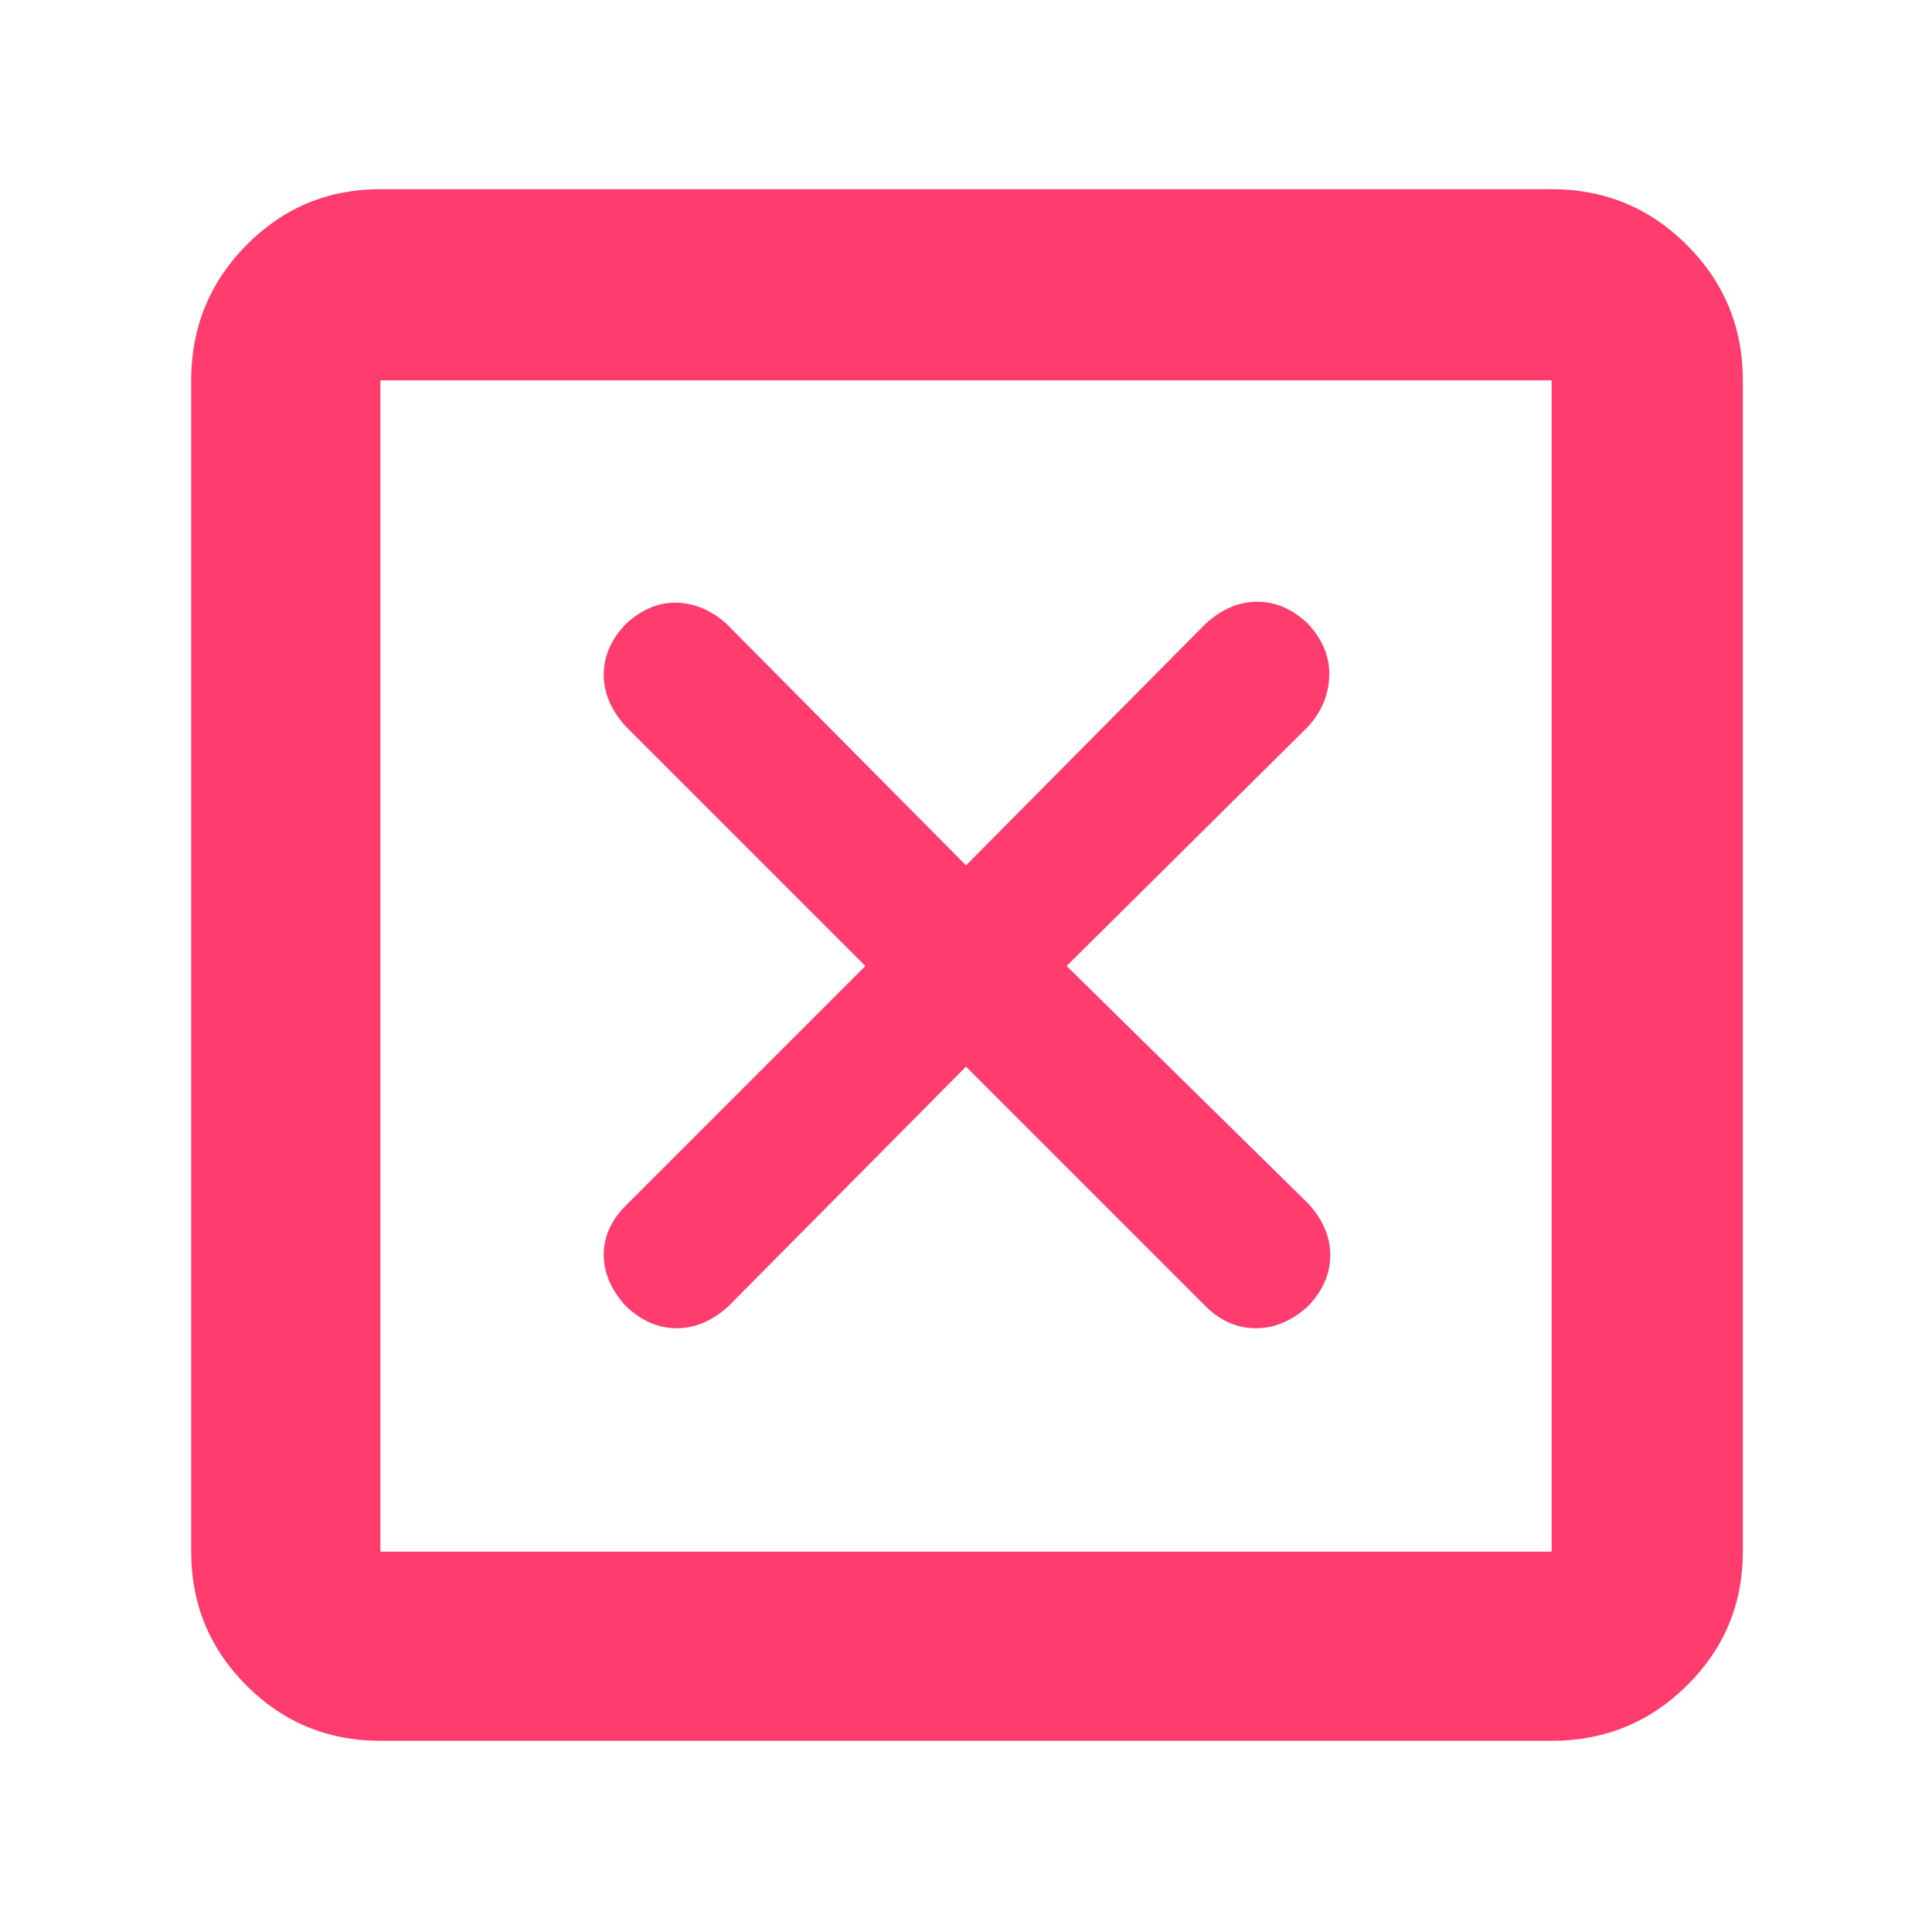 <svg xmlns="http://www.w3.org/2000/svg" height="48" viewBox="0 -960 960 960" width="48"><path fill="rgb(255, 60, 110)" d="m480-430 119 119q11 11 25 11t26-11q11-11.51 11-25.26Q661-350 650-362L530-480l120-119q10-11 10.5-25T650-650q-11.51-11-25.26-11Q611-661 599-650L480-530 361-650q-11-10-24.5-10.5T311-650q-11 11.51-11 25.26Q300-611 311-599l119 119-119 119q-11 11-11 24.5t11 25.5q11.51 11 25.26 11Q350-300 362-311l118-119ZM189-95q-39.05 0-66.53-27.47Q95-149.95 95-189v-582q0-39.46 27.47-67.23Q149.95-866 189-866h582q39.46 0 67.23 27.77Q866-810.46 866-771v582q0 39.05-27.77 66.53Q810.46-95 771-95H189Zm0-94h582v-582H189v582Zm0-582v582-582Z"/></svg>